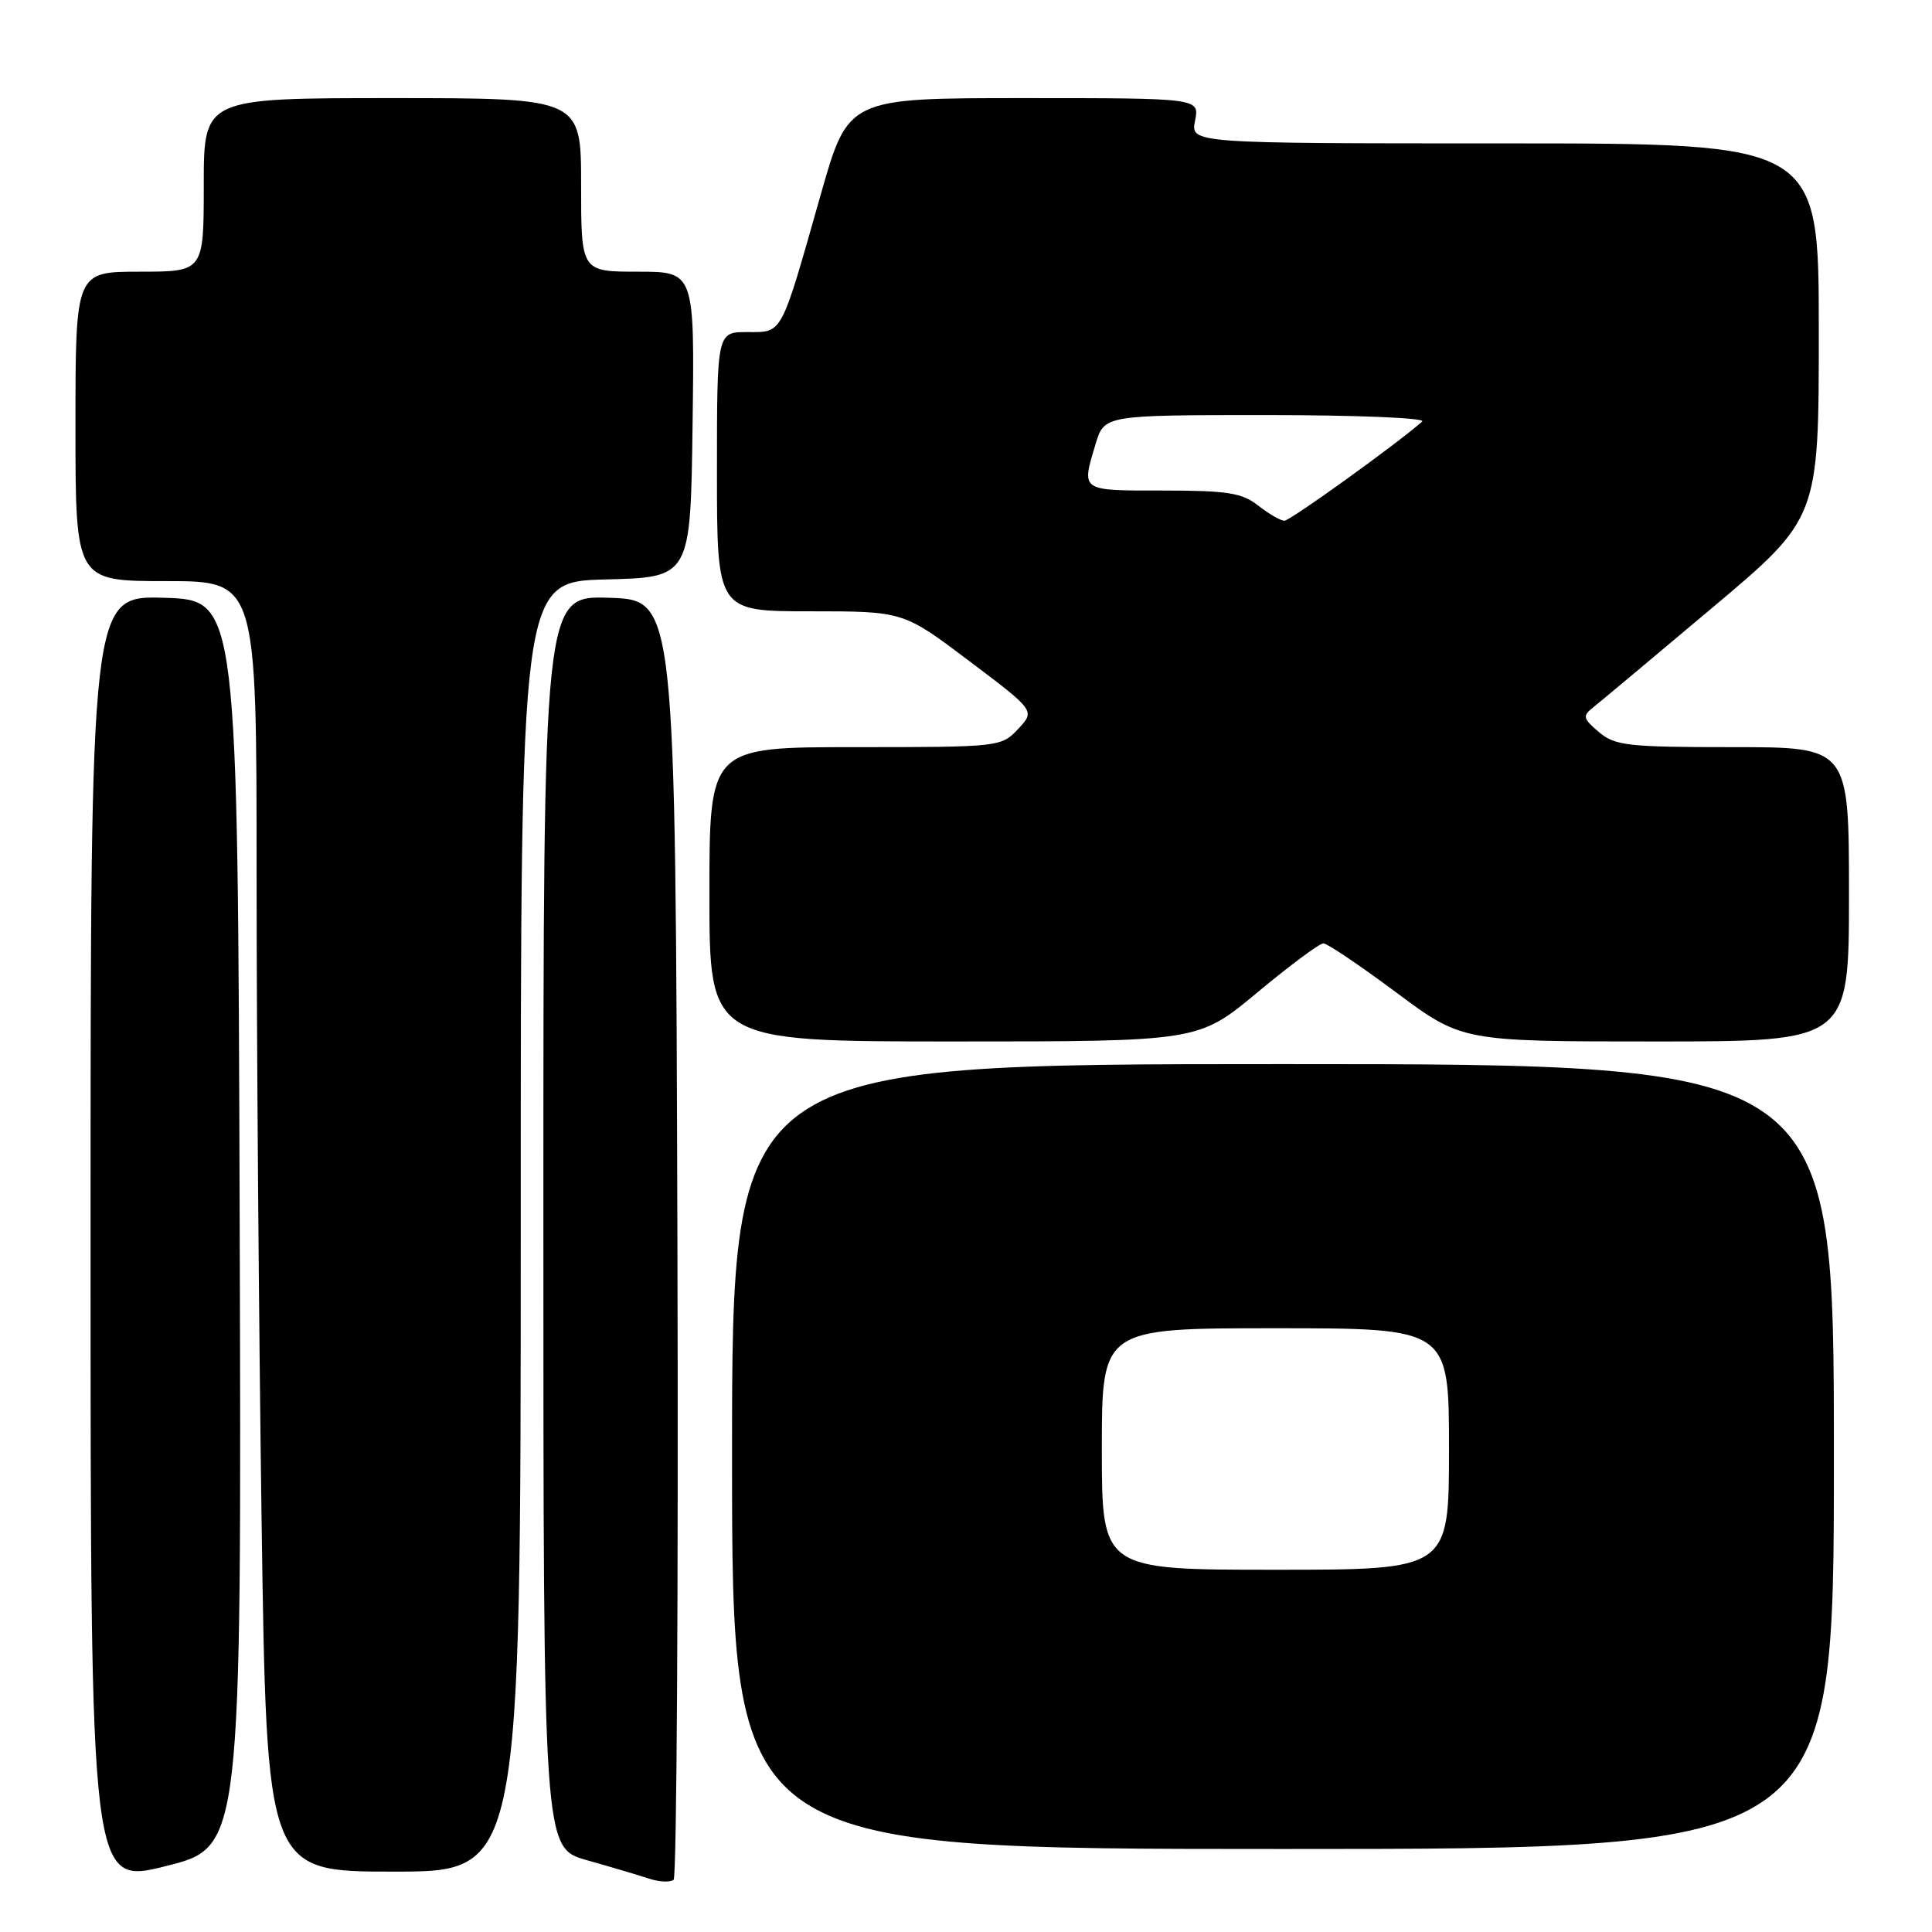 <?xml version="1.0" encoding="UTF-8" standalone="no"?>
<!DOCTYPE svg PUBLIC "-//W3C//DTD SVG 1.1//EN" "http://www.w3.org/Graphics/SVG/1.1/DTD/svg11.dtd" >
<svg xmlns="http://www.w3.org/2000/svg" xmlns:xlink="http://www.w3.org/1999/xlink" version="1.1" viewBox="0 0 256 256">
 <g >
 <path fill="currentColor"
d=" M 31.76 162.12 C 31.50 79.50 31.50 79.50 21.75 79.21 C 12.00 78.93 12.00 78.93 12.00 164.35 C 12.00 249.77 12.00 249.77 22.01 247.26 C 32.01 244.75 32.01 244.75 31.76 162.12 Z  M 89.76 163.94 C 89.50 79.50 89.50 79.50 80.75 79.21 C 72.00 78.92 72.00 78.92 72.00 161.89 C 72.00 244.86 72.00 244.86 77.75 246.48 C 80.91 247.37 84.62 248.47 86.00 248.93 C 87.38 249.38 88.84 249.44 89.26 249.07 C 89.67 248.69 89.90 210.39 89.76 163.94 Z  M 69.00 162.53 C 69.00 77.07 69.00 77.07 80.25 76.78 C 91.50 76.50 91.50 76.50 91.77 56.25 C 92.04 36.00 92.04 36.00 84.52 36.00 C 77.00 36.00 77.00 36.00 77.00 24.50 C 77.00 13.00 77.00 13.00 52.00 13.00 C 27.00 13.00 27.00 13.00 27.00 24.50 C 27.00 36.00 27.00 36.00 18.50 36.00 C 10.00 36.00 10.00 36.00 10.00 56.50 C 10.00 77.00 10.00 77.00 22.00 77.00 C 34.00 77.00 34.00 77.00 34.00 115.84 C 34.00 137.20 34.30 175.67 34.66 201.34 C 35.33 248.00 35.33 248.00 52.16 248.00 C 69.00 248.00 69.00 248.00 69.00 162.53 Z  M 243.00 193.00 C 243.00 141.00 243.00 141.00 170.00 141.00 C 97.00 141.00 97.00 141.00 97.00 193.00 C 97.00 245.00 97.00 245.00 170.00 245.00 C 243.00 245.00 243.00 245.00 243.00 193.00 Z  M 166.61 131.50 C 170.91 127.92 174.85 125.00 175.35 125.00 C 175.86 125.00 180.20 127.93 185.00 131.50 C 193.73 138.00 193.73 138.00 219.36 138.00 C 245.00 138.00 245.00 138.00 245.00 118.50 C 245.00 99.00 245.00 99.00 229.61 99.00 C 215.68 99.00 214.00 98.81 211.86 97.00 C 209.75 95.21 209.67 94.87 211.08 93.75 C 211.95 93.06 219.04 87.14 226.83 80.58 C 241.00 68.67 241.00 68.67 241.00 43.83 C 241.00 19.00 241.00 19.00 199.38 19.00 C 157.75 19.00 157.75 19.00 158.35 16.00 C 158.95 13.00 158.95 13.00 135.66 13.00 C 112.38 13.00 112.38 13.00 108.76 25.76 C 103.38 44.70 103.75 44.00 99.02 44.00 C 95.00 44.00 95.00 44.00 95.00 62.50 C 95.00 81.00 95.00 81.00 107.35 81.00 C 119.70 81.00 119.70 81.00 128.43 87.59 C 137.17 94.18 137.17 94.18 134.91 96.59 C 132.68 98.97 132.45 99.00 113.33 99.00 C 94.00 99.00 94.00 99.00 94.00 118.50 C 94.00 138.00 94.00 138.00 126.40 138.00 C 158.80 138.00 158.80 138.00 166.61 131.50 Z  M 146.00 192.00 C 146.00 176.00 146.00 176.00 169.00 176.00 C 192.00 176.00 192.00 176.00 192.00 192.00 C 192.00 208.00 192.00 208.00 169.00 208.00 C 146.00 208.00 146.00 208.00 146.00 192.00 Z  M 166.73 67.00 C 164.57 65.30 162.67 65.00 154.09 65.00 C 143.10 65.00 143.28 65.13 145.16 58.87 C 146.32 55.00 146.32 55.00 167.86 55.00 C 179.71 55.00 188.97 55.38 188.45 55.85 C 185.22 58.73 170.96 69.00 170.19 69.00 C 169.69 69.00 168.13 68.10 166.73 67.00 Z "/>
</g>
</svg>